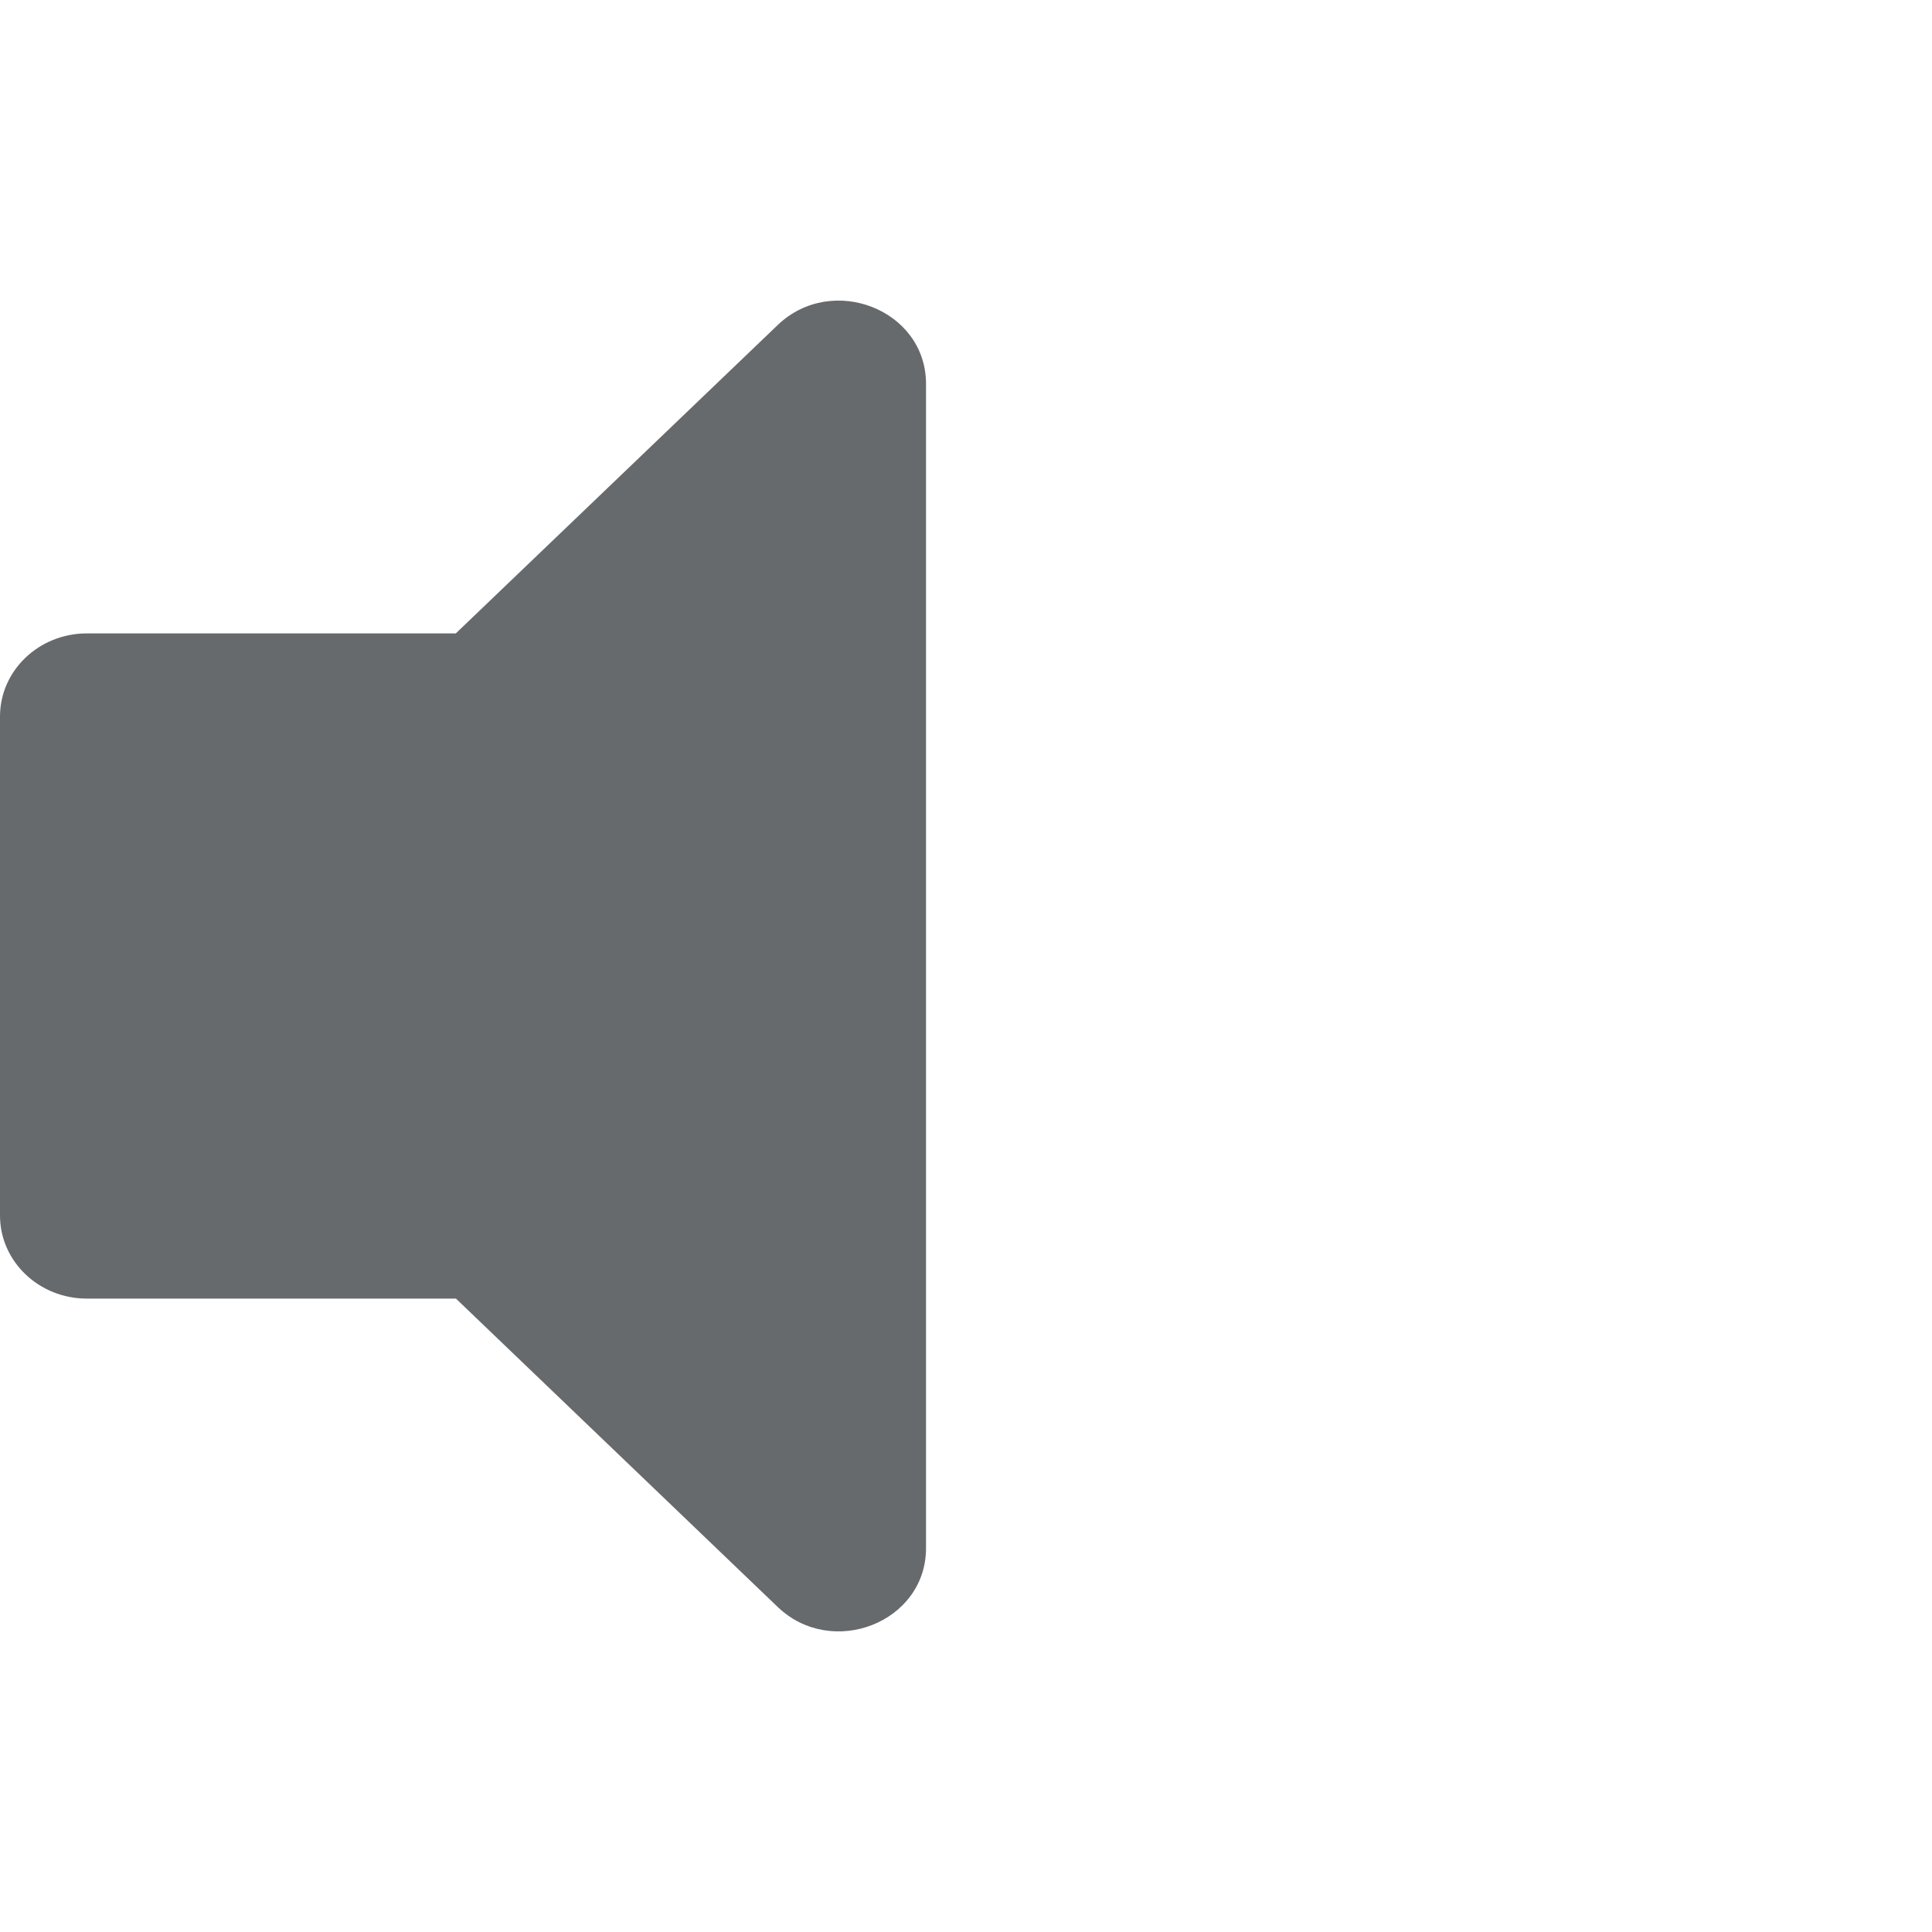 <?xml version="1.0" encoding="UTF-8"?>
<svg width="13px" height="13px" viewBox="0 0 13 13" version="1.1" xmlns="http://www.w3.org/2000/svg" xmlns:xlink="http://www.w3.org/1999/xlink">
    <!-- Generator: Sketch 58 (84663) - https://sketch.com -->
    <title>icons/web-application/volume-off</title>
    <desc>Created with Sketch.</desc>
    <g id="icons/web-application/volume-off" stroke="none" stroke-width="1" fill="none" fill-rule="evenodd">
        <g id="volume-off" transform="translate(0, 2)" fill="#676A6C" fill-rule="nonzero">
            <path d="M5.233,0.187 L3.067,2.262 L0.584,2.262 C0.262,2.262 0,2.512 0,2.821 L0,6.179 C0,6.488 0.262,6.738 0.584,6.738 L3.068,6.738 L5.233,8.813 C5.598,9.163 6.231,8.918 6.231,8.417 L6.231,0.583 C6.231,0.082 5.598,-0.163 5.233,0.187 Z" id="Path"></path>
        </g>
    </g>
</svg>